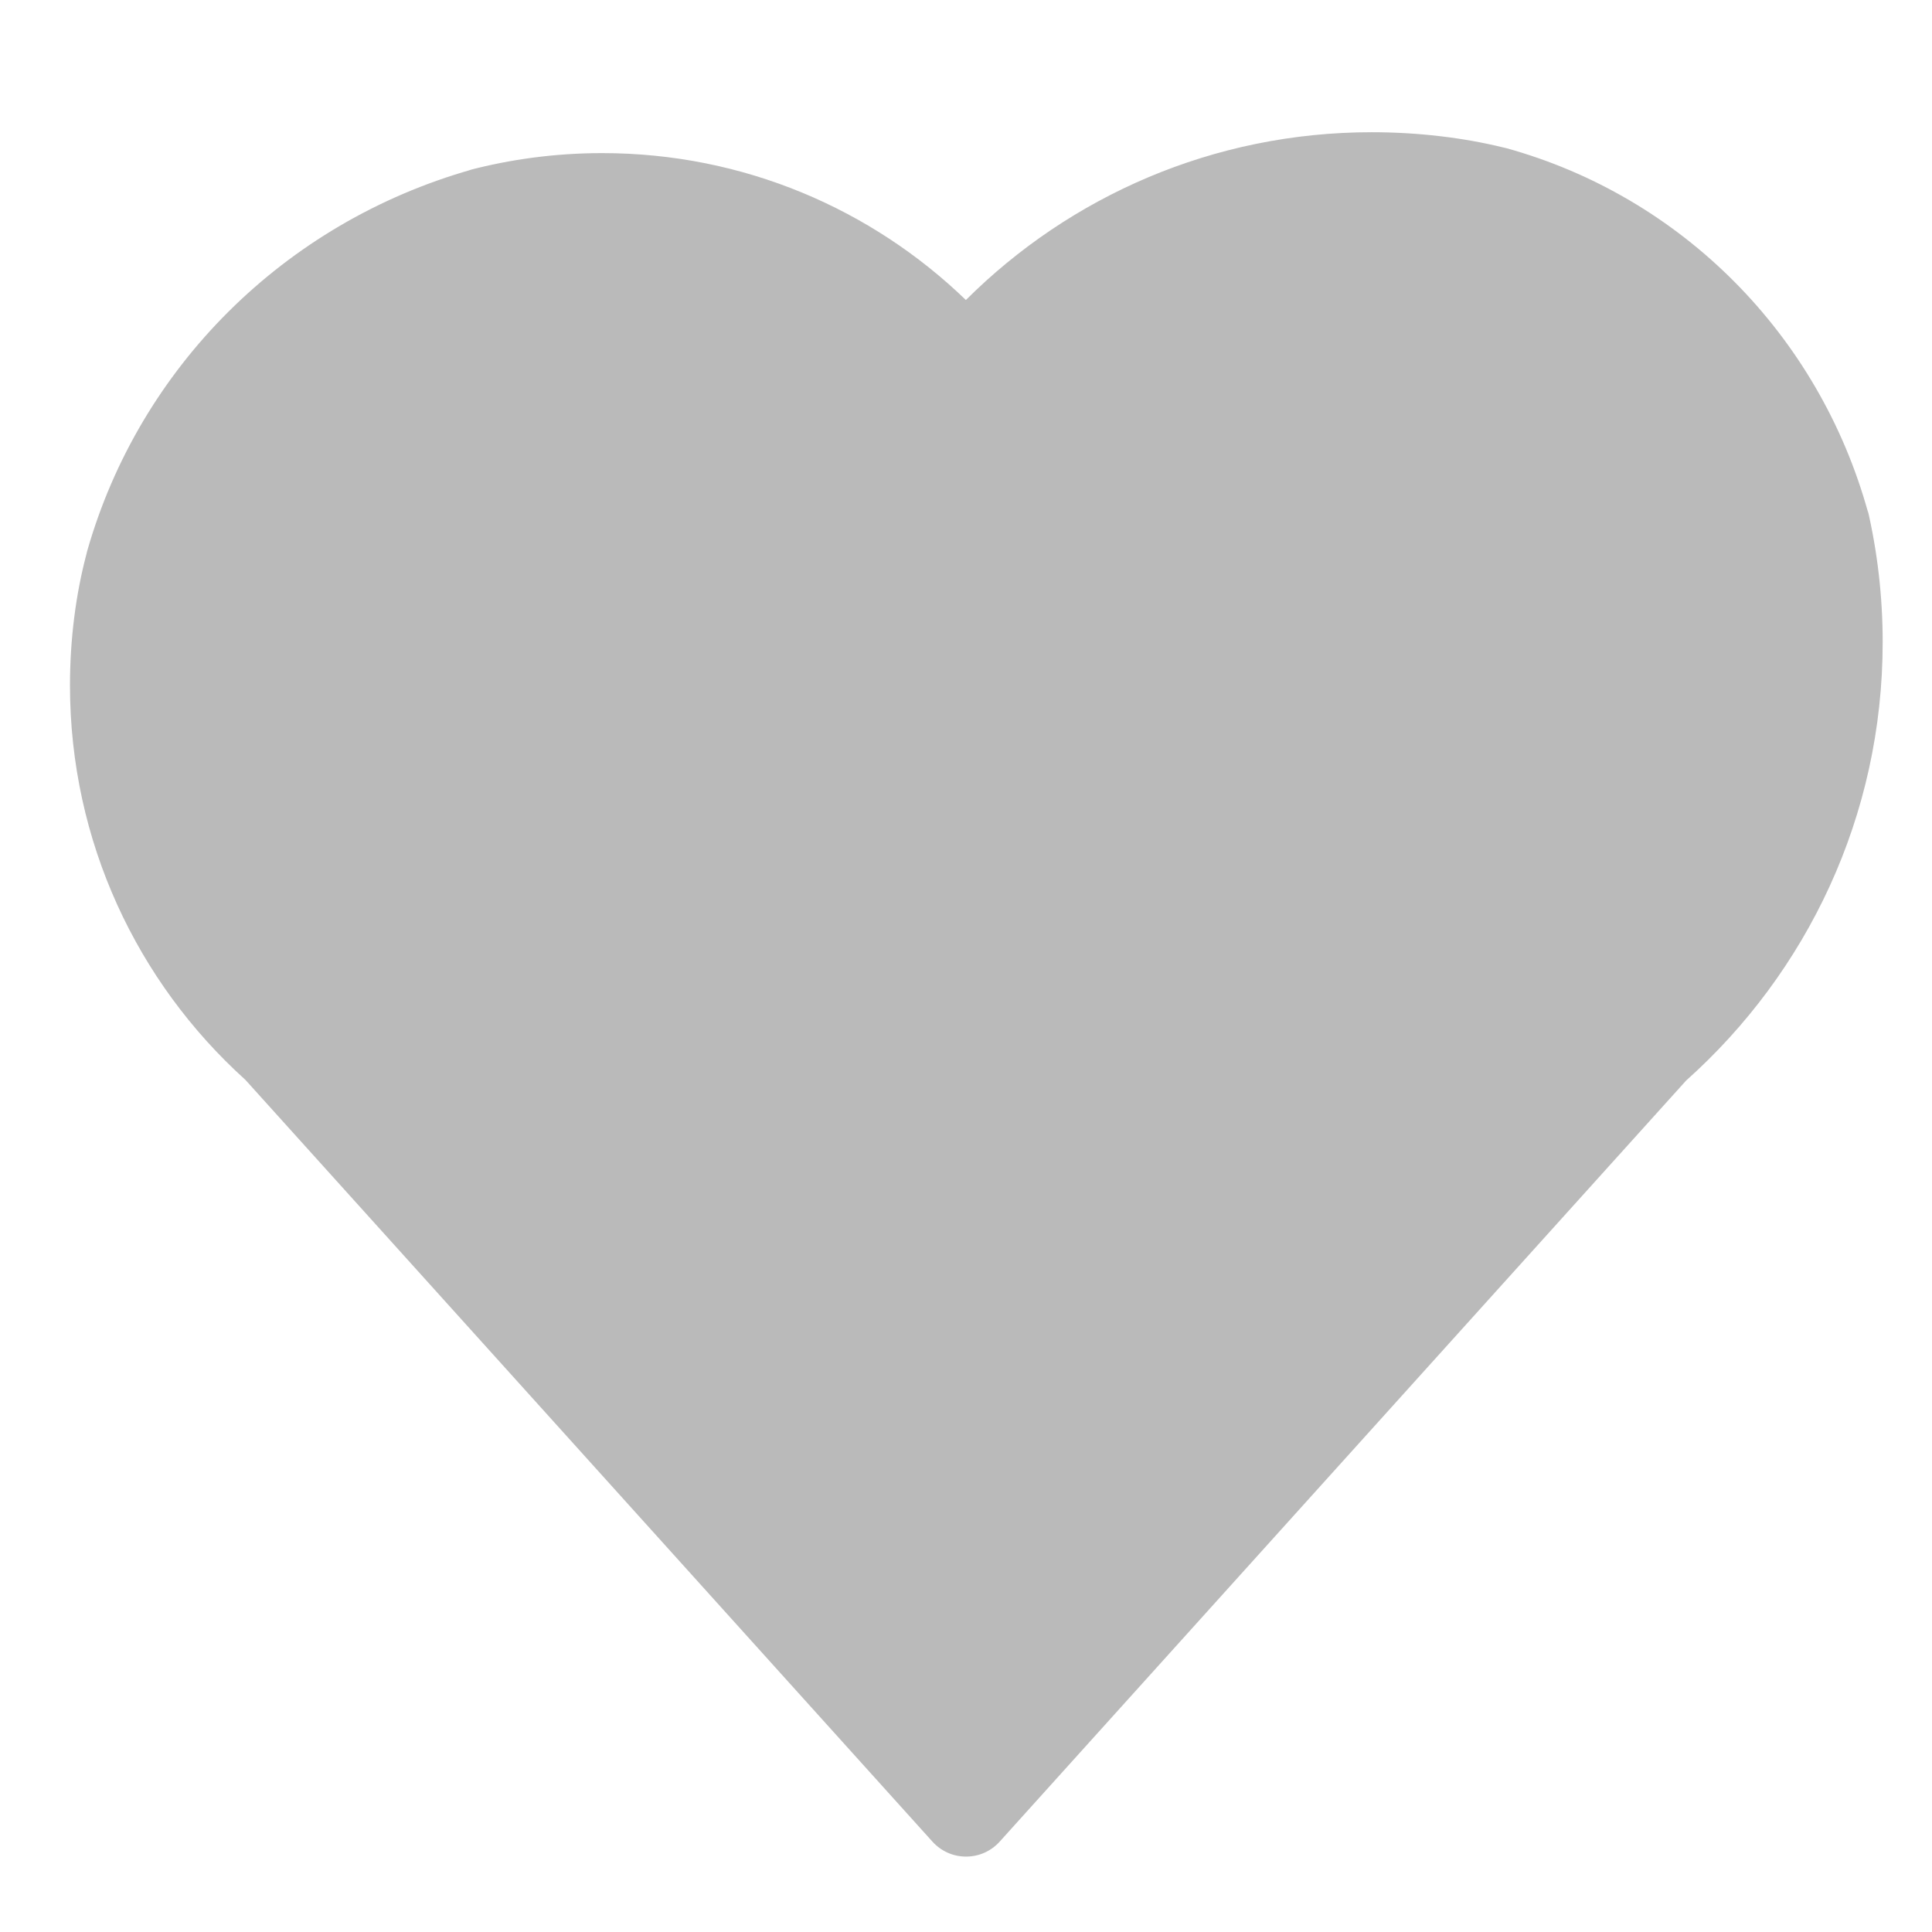 
<svg width="32px" height="32px" viewBox="0 0 32 32" version="1.1" xmlns="http://www.w3.org/2000/svg">
<title>heart-filled</title>
<path fill="rgba(158, 158, 158, 0.71)" d="M30.943 8.494c-0.816-2.957-3.098-5.239-5.994-6.040l-0.060-0.014c-0.651-0.159-1.399-0.25-2.169-0.25-2.624 0-5 1.062-6.722 2.779l0-0c-1.558-1.505-3.682-2.433-6.023-2.433-0.77 0-1.516 0.1-2.226 0.288l0.060-0.014c-3.104 0.882-5.499 3.277-6.365 6.317l-0.016 0.065c-0.171 0.648-0.269 1.393-0.269 2.16 0 2.588 1.117 4.915 2.896 6.525l0.008 0.007 11.381 12.619c0.138 0.153 0.336 0.248 0.557 0.248s0.419-0.095 0.556-0.247l0.001-0.001 11.369-12.605c2.002-1.789 3.256-4.379 3.256-7.261 0-0.759-0.087-1.498-0.252-2.208l0.013 0.066z"></path>
</svg>
